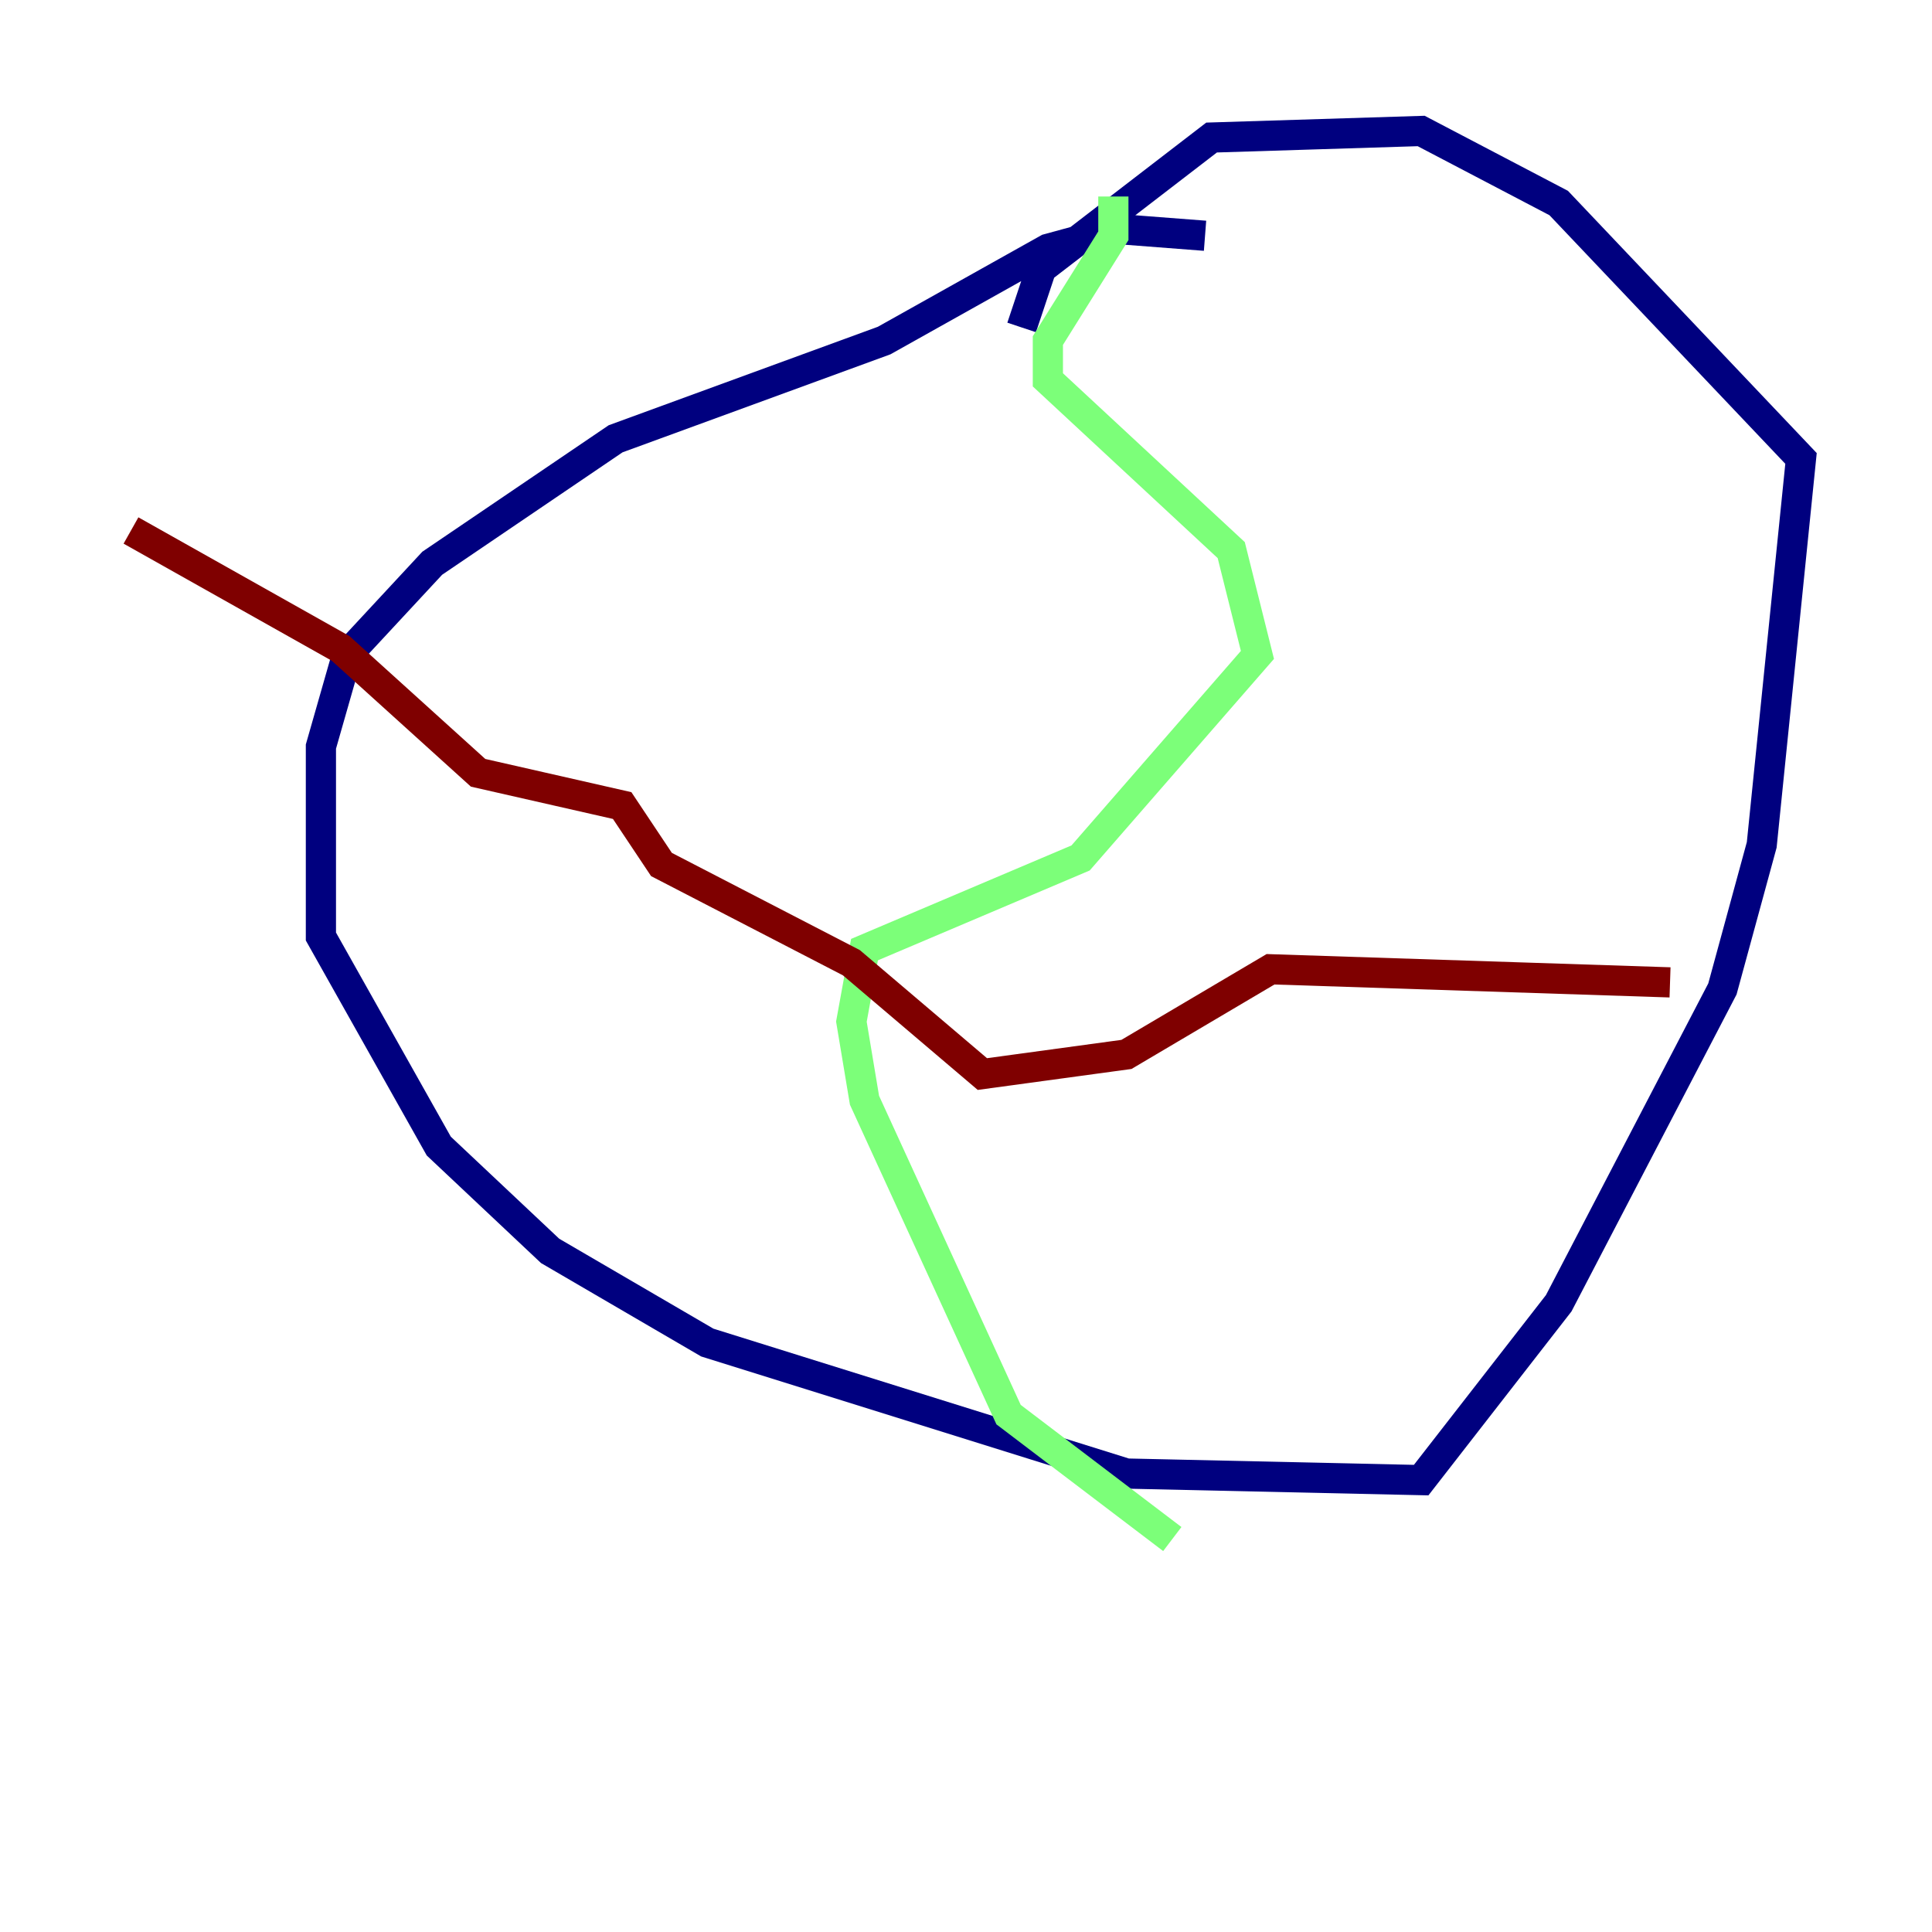 <?xml version="1.0" encoding="utf-8" ?>
<svg baseProfile="tiny" height="128" version="1.2" viewBox="0,0,128,128" width="128" xmlns="http://www.w3.org/2000/svg" xmlns:ev="http://www.w3.org/2001/xml-events" xmlns:xlink="http://www.w3.org/1999/xlink"><defs /><polyline fill="none" points="79.837,15.62 74.197,15.186 69.424,16.488 58.576,22.563 40.786,29.071 28.637,37.315 22.997,43.39 21.261,49.464 21.261,62.047 29.071,75.932 36.447,82.875 46.861,88.949 74.63,97.627 94.156,98.061 103.268,86.346 114.115,65.519 116.719,55.973 119.322,30.373 103.268,13.451 94.156,8.678 80.271,9.112 68.99,17.79 67.688,21.695" stroke="#00007f" stroke-width="2" /><polyline fill="none" points="73.763,13.017 73.763,15.62 69.424,22.563 69.424,25.166 81.573,36.447 83.308,43.39 71.593,56.841 57.275,62.915 56.407,67.688 57.275,72.895 66.82,93.722 77.668,101.966" stroke="#7cff79" stroke-width="2" /><polyline fill="none" points="110.644,65.085 84.176,64.217 74.63,69.858 65.085,71.159 56.407,63.783 43.824,57.275 41.22,53.37 31.675,51.2 22.563,42.956 8.678,35.146" stroke="#7f0000" stroke-width="2" /></svg>